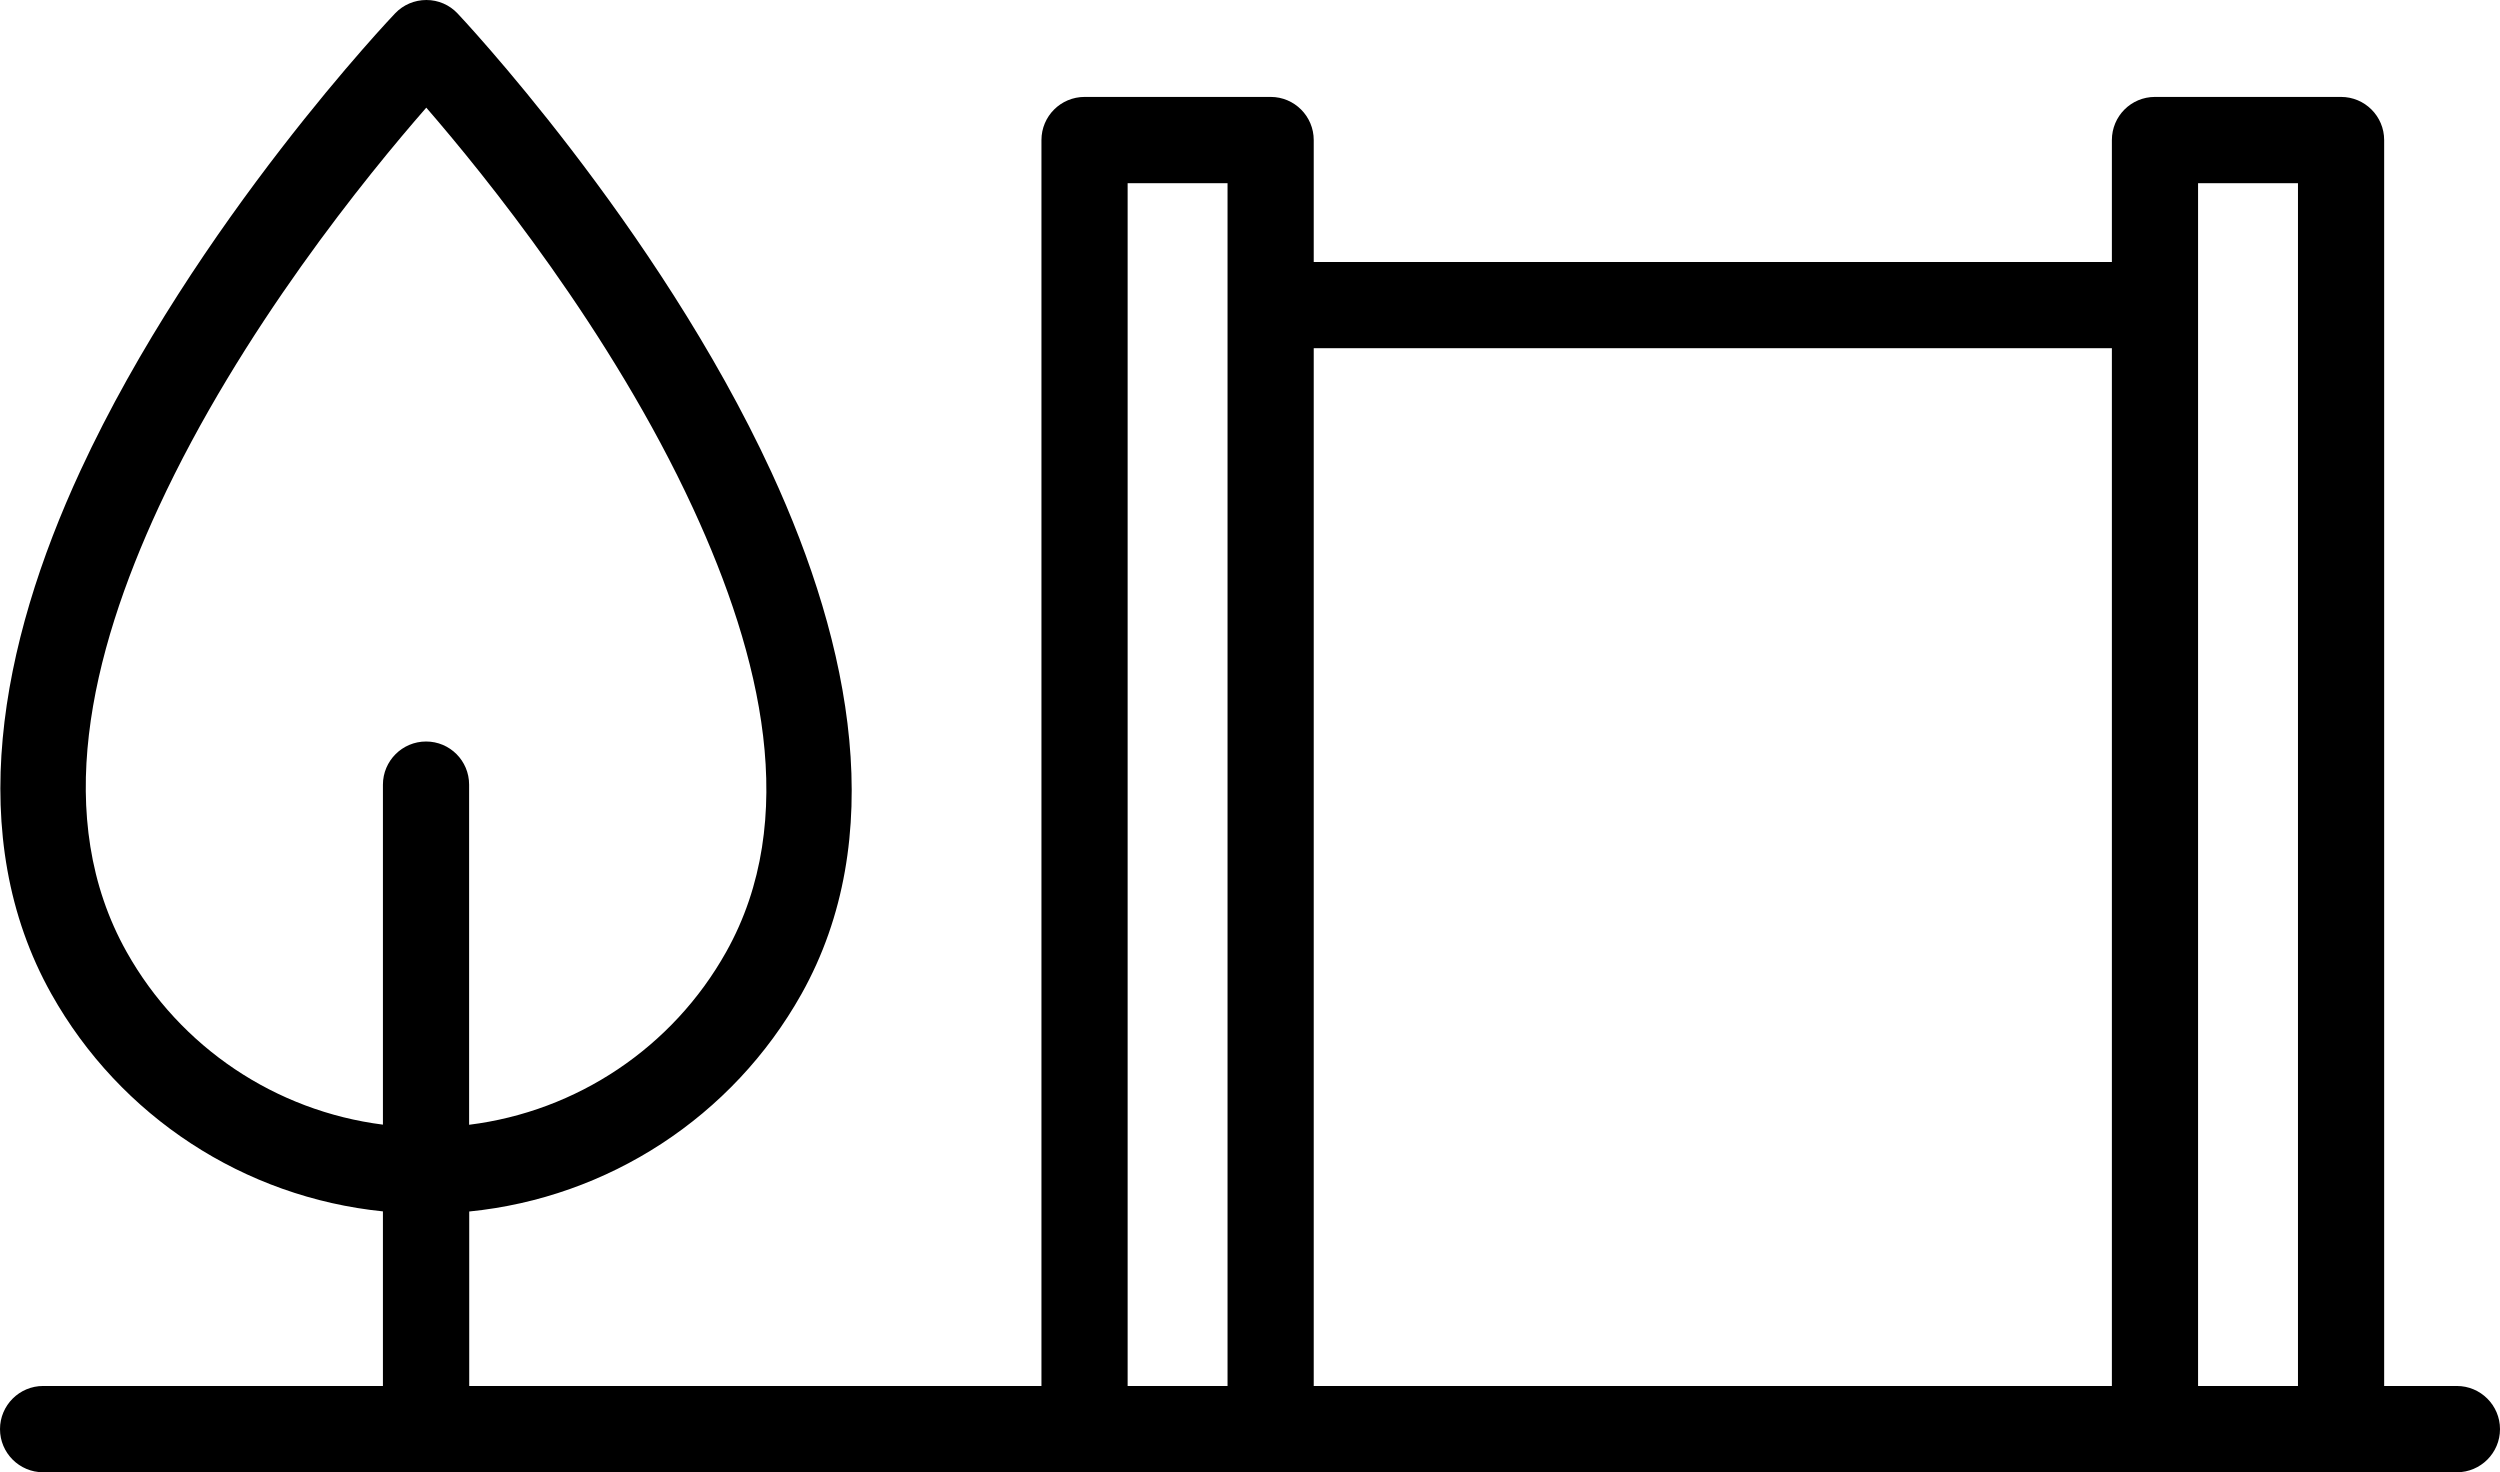 <?xml version="1.0" encoding="UTF-8"?>
<svg id="Capa_2" data-name="Capa 2" xmlns="http://www.w3.org/2000/svg" viewBox="0 0 225.96 133.06">
  <defs>
    <style>
      .cls-1 {
        fill-rule: evenodd;
      }
    </style>
  </defs>
  <g id="Capa_1-2" data-name="Capa 1">
    <path class="cls-1" d="m215.49,125.27V12.66c0-2.15-1.74-3.9-3.9-3.9h-16.82c-2.15,0-3.89,1.74-3.89,3.9v11.02h-72.14v-11.02c0-2.15-1.74-3.9-3.89-3.9h-16.82c-2.15,0-3.9,1.74-3.9,3.9v112.61h-51.72v-15.77c12.54-1.25,23.79-8.53,30.03-19.66,7.88-14.06,4.55-31.42-2.72-47.17C59.35,20.24,41.36,1.22,41.36,1.22,40.63.44,39.61,0,38.54,0c-1.07,0-2.09.43-2.83,1.21,0,0-18.06,18.91-28.43,41.31C0,58.24-3.32,75.63,4.64,89.83c6.23,11.11,17.45,18.39,29.97,19.66v15.78H3.9c-2.15,0-3.9,1.75-3.9,3.9s1.75,3.9,3.9,3.9h218.16c2.15,0,3.9-1.75,3.9-3.9s-1.75-3.9-3.9-3.9h-6.57Zm-7.79,0V16.56h-9.03v108.71h9.03Zm-16.82-93.8h-72.14v93.8h72.14V31.47h0Zm-79.93,93.8V16.56h-9.03v108.71h9.03Zm-68.54-23.61c9.71-1.21,18.38-6.96,23.23-15.63,6.7-11.96,3.19-26.69-3-40.09-7.38-15.98-18.85-30.14-24.11-36.21-5.28,6.04-16.78,20.12-24.17,36.07-6.2,13.39-9.69,28.15-2.92,40.23,4.85,8.65,13.48,14.39,23.17,15.62v-30.73c0-2.15,1.75-3.9,3.9-3.9s3.89,1.74,3.89,3.9v30.74h0Z"/>
  </g>
</svg>